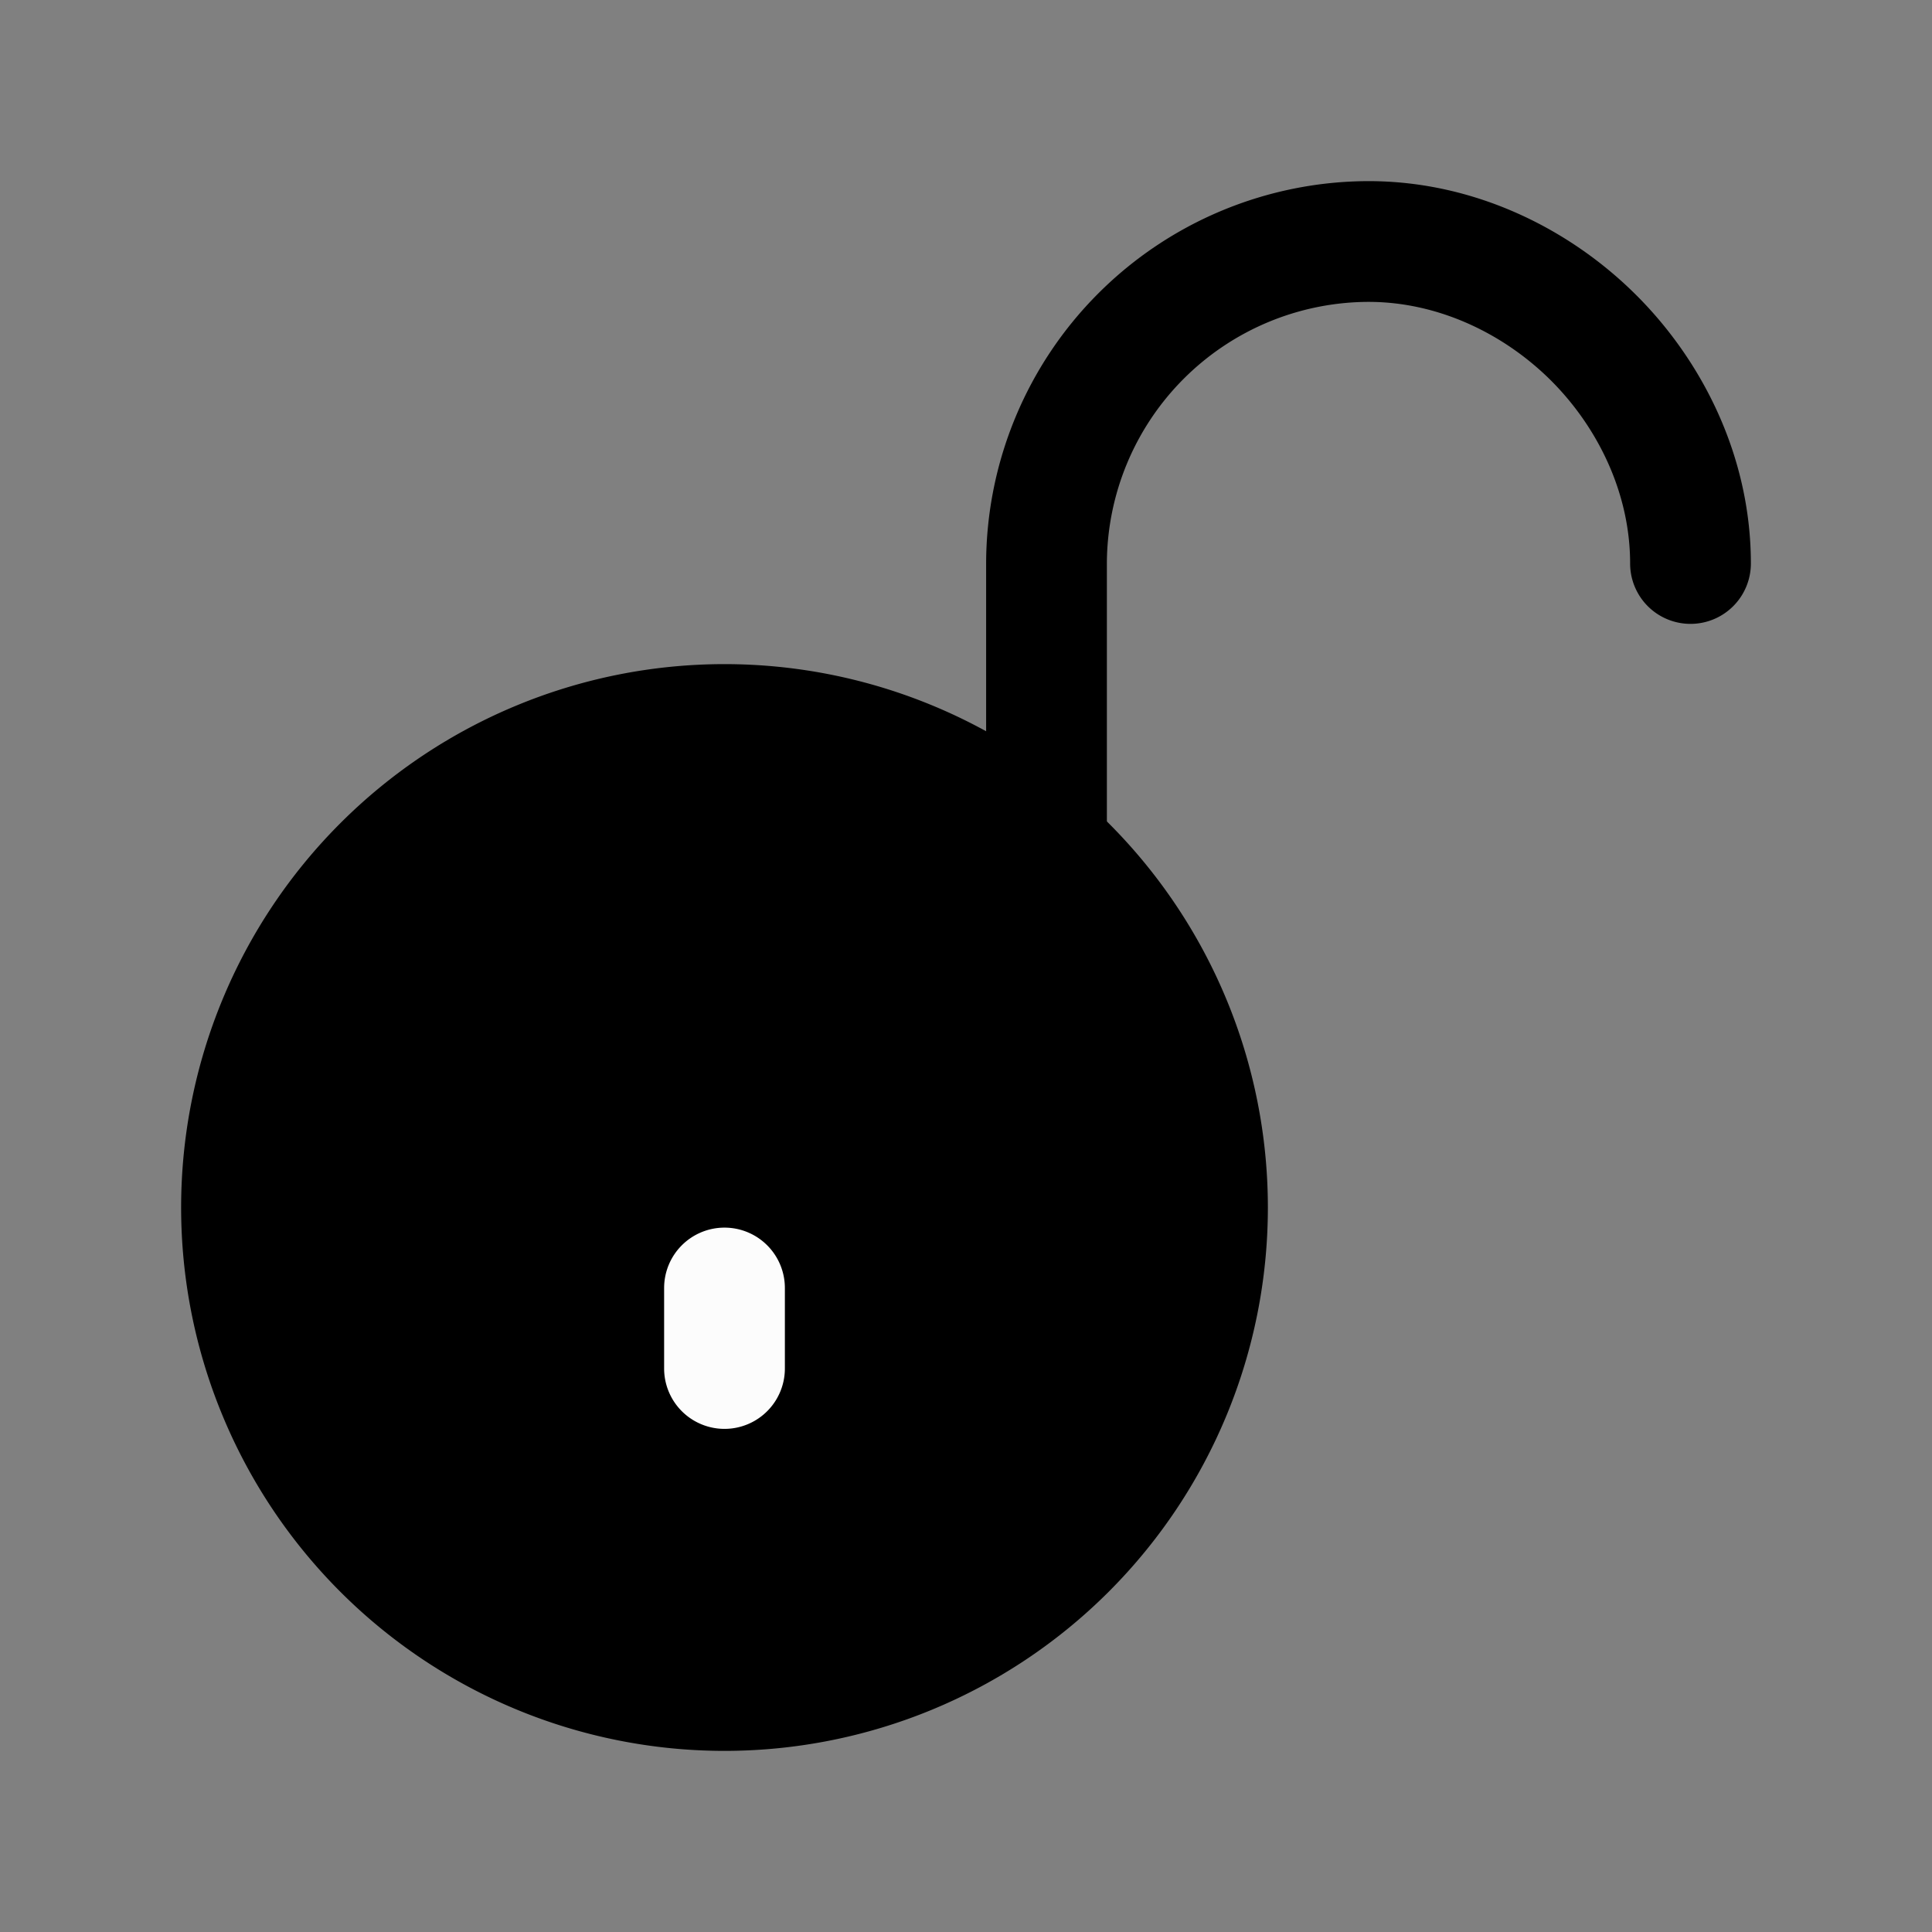<svg xmlns="http://www.w3.org/2000/svg" fill="none" viewBox="0 0 24 24">
  <rect x="0" y="0" width="24" height="24" fill="#808080" stroke="none"/>
  <path fill="currentColor" fill-rule="evenodd" d="M17 3.75A3.26 3.26 0 0 0 13.75 7v3.5a.75.75 0 0 1-1.5 0V7A4.76 4.76 0 0 1 17 2.25c1.328 0 2.512.601 3.33 1.42.819.818 1.42 2.002 1.42 3.33a.75.75 0 0 1-1.5 0c0-.872-.399-1.688-.98-2.27-.582-.581-1.398-.98-2.27-.98" clip-rule="evenodd"/>
  <path fill="currentColor" d="M9 21A6 6 0 1 0 9 9a6 6 0 0 0 0 12"/>
  <path fill="currentColor" fill-rule="evenodd" d="M9 9.75a5.25 5.25 0 1 0 0 10.5 5.25 5.25 0 0 0 0-10.5M2.25 15a6.75 6.75 0 1 1 13.5 0 6.75 6.75 0 0 1-13.5 0" clip-rule="evenodd"/>
  <path fill="#FCFCFC" fill-rule="evenodd" d="M9 15.25a.75.75 0 0 1 .75.75v1a.75.75 0 0 1-1.5 0v-1a.75.75 0 0 1 .75-.75" clip-rule="evenodd"/>
</svg>

